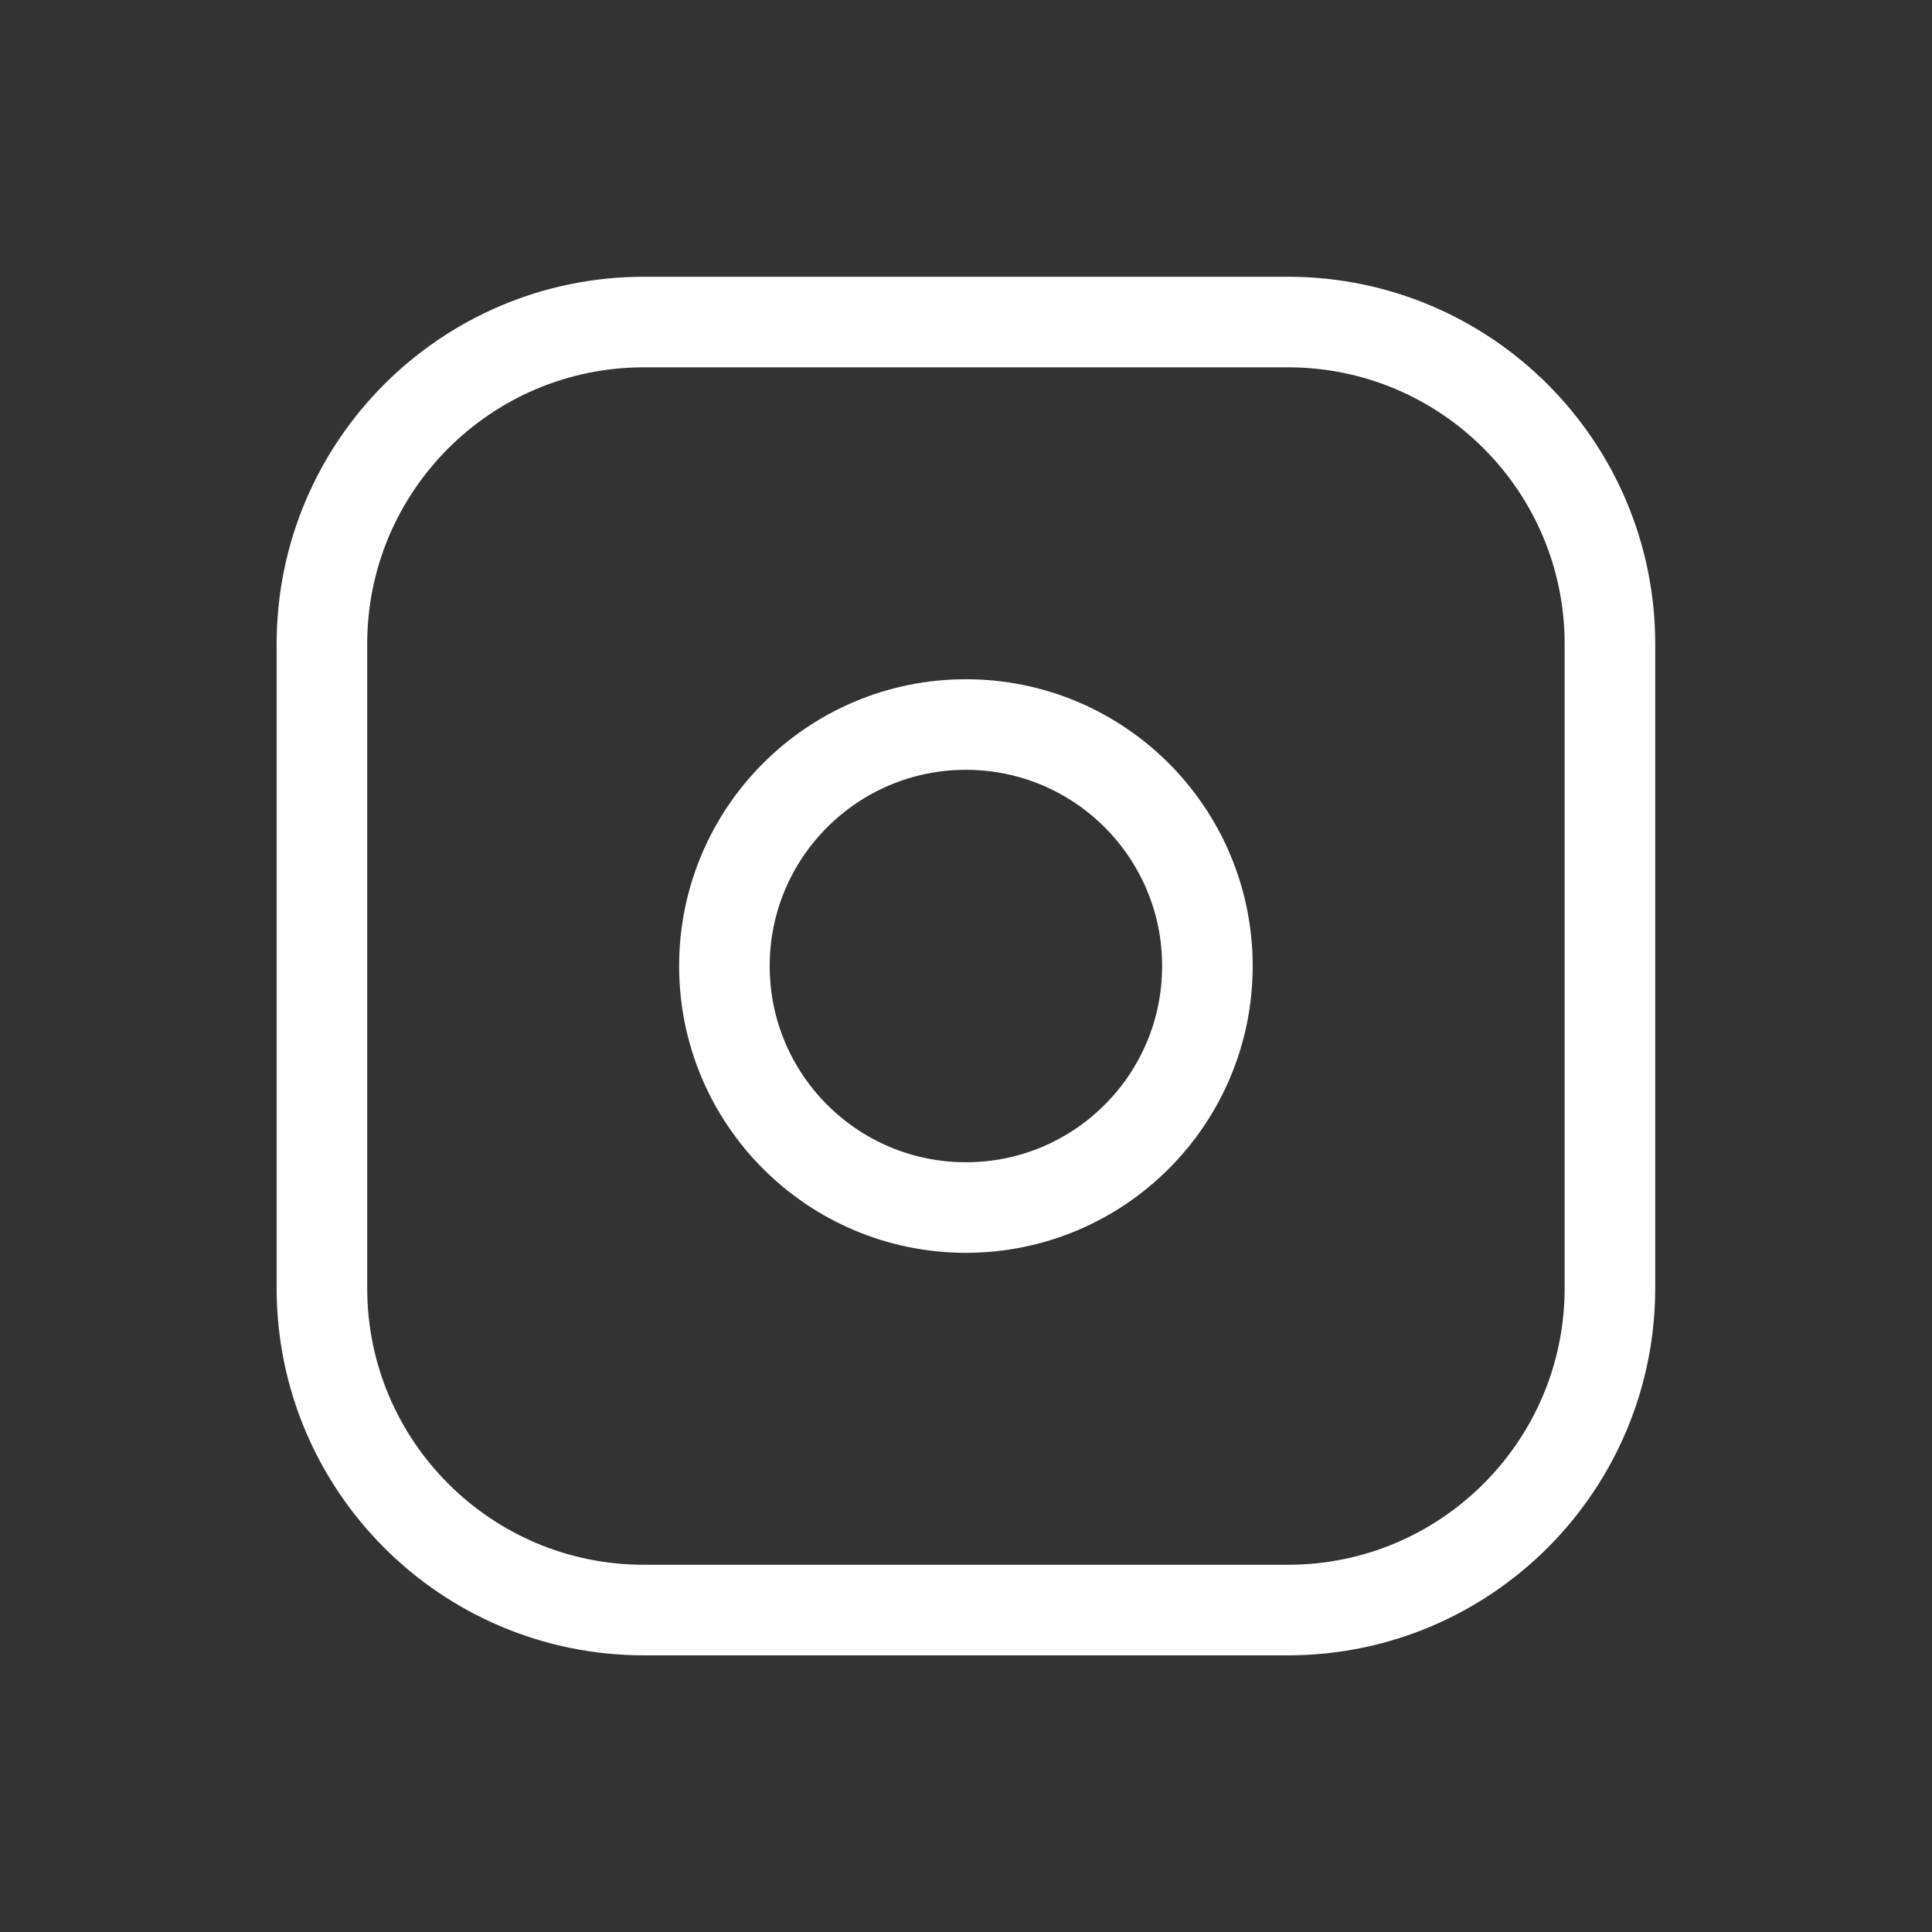 <svg width="64" height="64" viewBox="0 0 64 64" fill="none" xmlns="http://www.w3.org/2000/svg">
<rect x="0" y="0" width="64" height="64" fill="#333333" stroke="none"/>
<path d="M42.664 10.668H21.331C15.44 10.668 10.664 15.444 10.664 21.335V42.668C10.664 48.559 15.44 53.335 21.331 53.335H42.664C48.555 53.335 53.331 48.559 53.331 42.668V21.335C53.331 15.444 48.555 10.668 42.664 10.668Z" stroke="white" stroke-width="3" stroke-linecap="round" stroke-linejoin="round"/>
<path d="M31.997 40.001C36.416 40.001 39.997 36.42 39.997 32.001C39.997 27.583 36.416 24.001 31.997 24.001C27.579 24.001 23.997 27.583 23.997 32.001C23.997 36.42 27.579 40.001 31.997 40.001Z" stroke="white" stroke-width="3" stroke-linecap="round" stroke-linejoin="round"/>
</svg>
